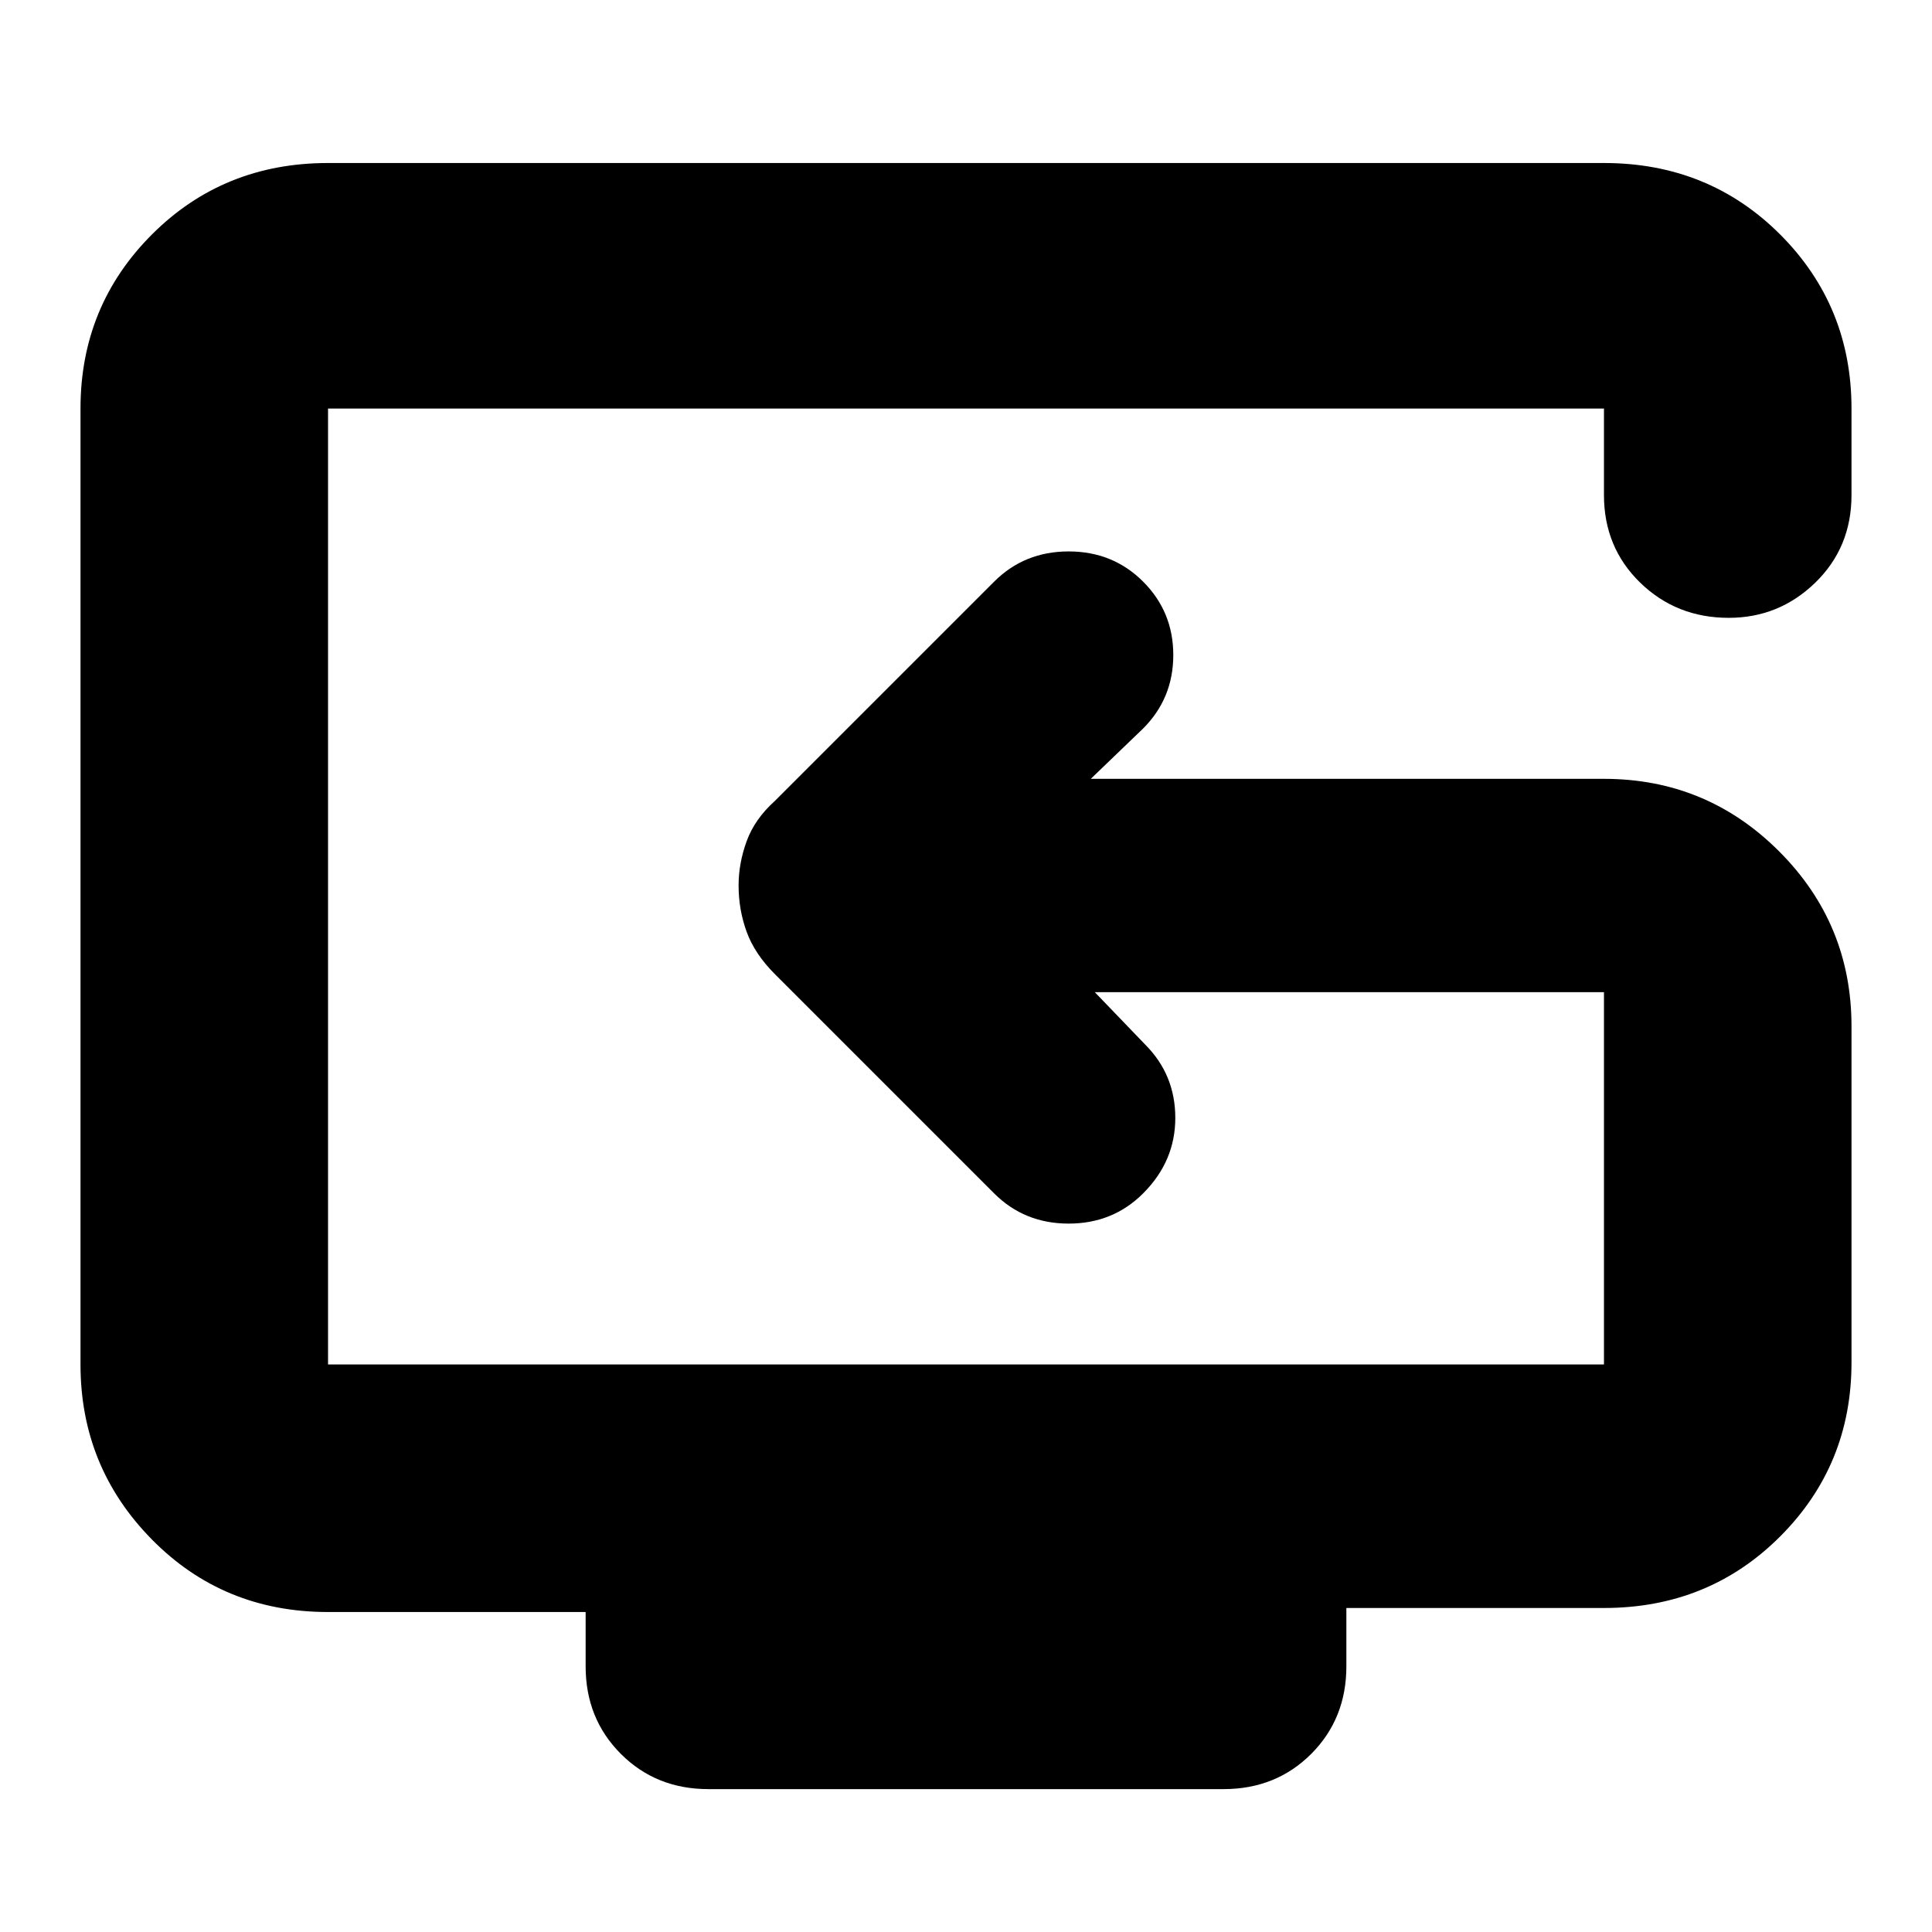 <svg xmlns="http://www.w3.org/2000/svg" height="24" width="24"><path d="M8.8 22.225q-.65 0-1.087-.437-.438-.438-.438-1.088v-.675h-3.2q-1.3 0-2.187-.9Q1 18.225 1 16.95V5.075q0-1.275.888-2.163.887-.887 2.187-.887h15.85q1.3 0 2.188.887Q23 3.8 23 5.075V6.15q0 .65-.45 1.088-.45.437-1.075.437-.65 0-1.1-.437-.45-.438-.45-1.088V5.075H4.075V16.95h15.85v-4.625H13.6l.625.65q.375.375.375.912 0 .538-.4.938-.375.375-.925.375t-.925-.375L9.625 12.1q-.25-.25-.35-.525-.1-.275-.1-.575 0-.275.1-.55t.35-.5l2.725-2.725q.375-.375.925-.375t.925.375q.375.375.375.912 0 .538-.375.913l-.65.625h6.375q1.275 0 2.175.9.9.9.9 2.175v4.175q0 1.275-.887 2.162-.888.888-2.188.888h-3.2v.725q0 .65-.437 1.088-.438.437-1.088.437ZM13.525 11Z"/></svg>